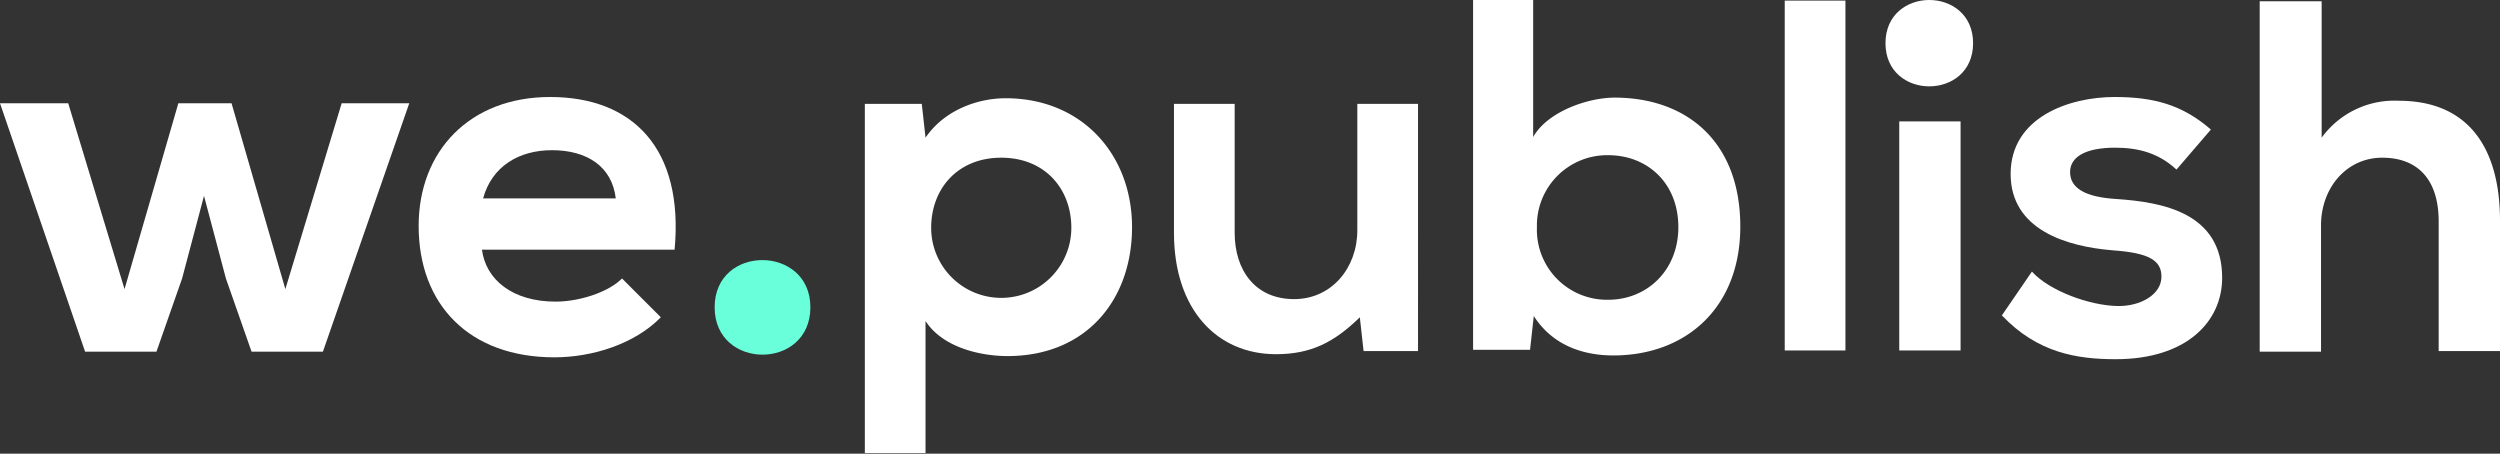 <svg xmlns="http://www.w3.org/2000/svg" viewBox="0 0 399.5 72.5"><rect x="0" y="0" width="399.5" height="72.5" fill="#333333" stroke="none"/><defs><style>.cls-1{fill:#fff;}.cls-2{fill:#69ffdb;}</style></defs><title>Asset 1</title><g id="Layer_2" data-name="Layer 2"><g id="Ebene_1" data-name="Ebene 1"><path class="cls-1" d="M37,16.5l8.6,29.7,9-29.7H65.4L51.6,56.2H40.2L36.1,44.5,32.6,31.3,29.1,44.5,25,56.2H13.6L0,16.5H10.9l9,29.7,8.6-29.7Z"/><path class="cls-1" d="M77,39.8c.6,4.9,4.9,8.4,11.8,8.4,3.6,0,8.3-1.4,10.6-3.7l6.2,6.2c-4.2,4.3-11,6.4-17,6.4-13.6,0-21.7-8.4-21.7-21,0-12,8.2-20.6,21-20.6,13.2,0,21.4,8.2,19.9,24.4H77Zm21.4-8.1c-.6-5.1-4.6-7.7-10.2-7.7-5.3,0-9.6,2.6-11,7.7Z"/><path class="cls-2" d="M129.5,49.1c0,10.1-15.3,10.1-15.3,0S129.5,39.1,129.5,49.1Z"/><path class="cls-1" d="M315.3,6.9c0,9.2-14,9.2-14,0S315.3-2.3,315.3,6.9Z"/><path class="cls-1" d="M138.2,72.5V16.6h9.1l.6,5.4c3-4.4,8.3-6.3,12.8-6.3,12.2,0,20.2,9,20.2,20.6S173.6,56.9,161,56.9c-4.2,0-10.3-1.3-13.1-5.6V72.4h-9.7Zm33-36.1c0-6.2-4.2-11.2-11.2-11.2s-11.2,5-11.2,11.2a11.2,11.2,0,1,0,22.4,0Z"/><path class="cls-1" d="M197.3,16.6V37.2c0,6,3.3,10.6,9.5,10.6,6,0,10.1-5,10.1-11V16.6h9.7V56.1h-8.7l-.6-5.4c-4.1,4-7.8,5.9-13.4,5.9-9.4,0-16.3-7.1-16.3-19.4V16.6Z"/><path class="cls-1" d="M245,.1V21.9c2.3-4.1,8.8-6.3,13-6.3,11.5,0,20.1,7,20.1,20.6,0,13-8.7,20.6-20.3,20.6-4.8,0-9.7-1.6-12.7-6.3l-.6,5.4h-9.1V0H245Zm.6,36.2A11.19,11.19,0,0,0,257,47.9c6.2,0,11.2-4.7,11.2-11.6,0-7.1-5-11.5-11.2-11.5A11.23,11.23,0,0,0,245.6,36.3Z"/><path class="cls-1" d="M294.9.1V56h-9.7V.1Z"/><path class="cls-1" d="M303.5,19.4V56h9.8V19.4Z"/><path class="cls-1" d="M347.8,27.1c-2.8-2.6-6-3.5-9.8-3.5-4.6,0-7.2,1.4-7.2,3.9s2.3,4,7.4,4.3c7.4.5,16.9,2.2,16.9,12.6,0,7-5.7,13-17,13-6.2,0-12.5-1-18.2-7l4.8-7c2.8,3.1,9.2,5.4,13.6,5.5,3.7.1,7.1-1.8,7.1-4.7,0-2.7-2.2-3.8-7.8-4.2-7.4-.6-16.3-3.3-16.3-12.2,0-9.1,9.4-12.3,16.6-12.3,6.2,0,10.8,1.2,15.4,5.2Z"/><path class="cls-1" d="M371,.1V22a14.36,14.36,0,0,1,12.3-5.9c11.2,0,16.2,7.6,16.2,19.2V56.1h-9.8V35.4c0-7.2-3.8-10.2-9-10.2-5.8,0-9.8,4.9-9.8,10.8V56.2h-9.8V.2H371Z"/></g></g></svg>